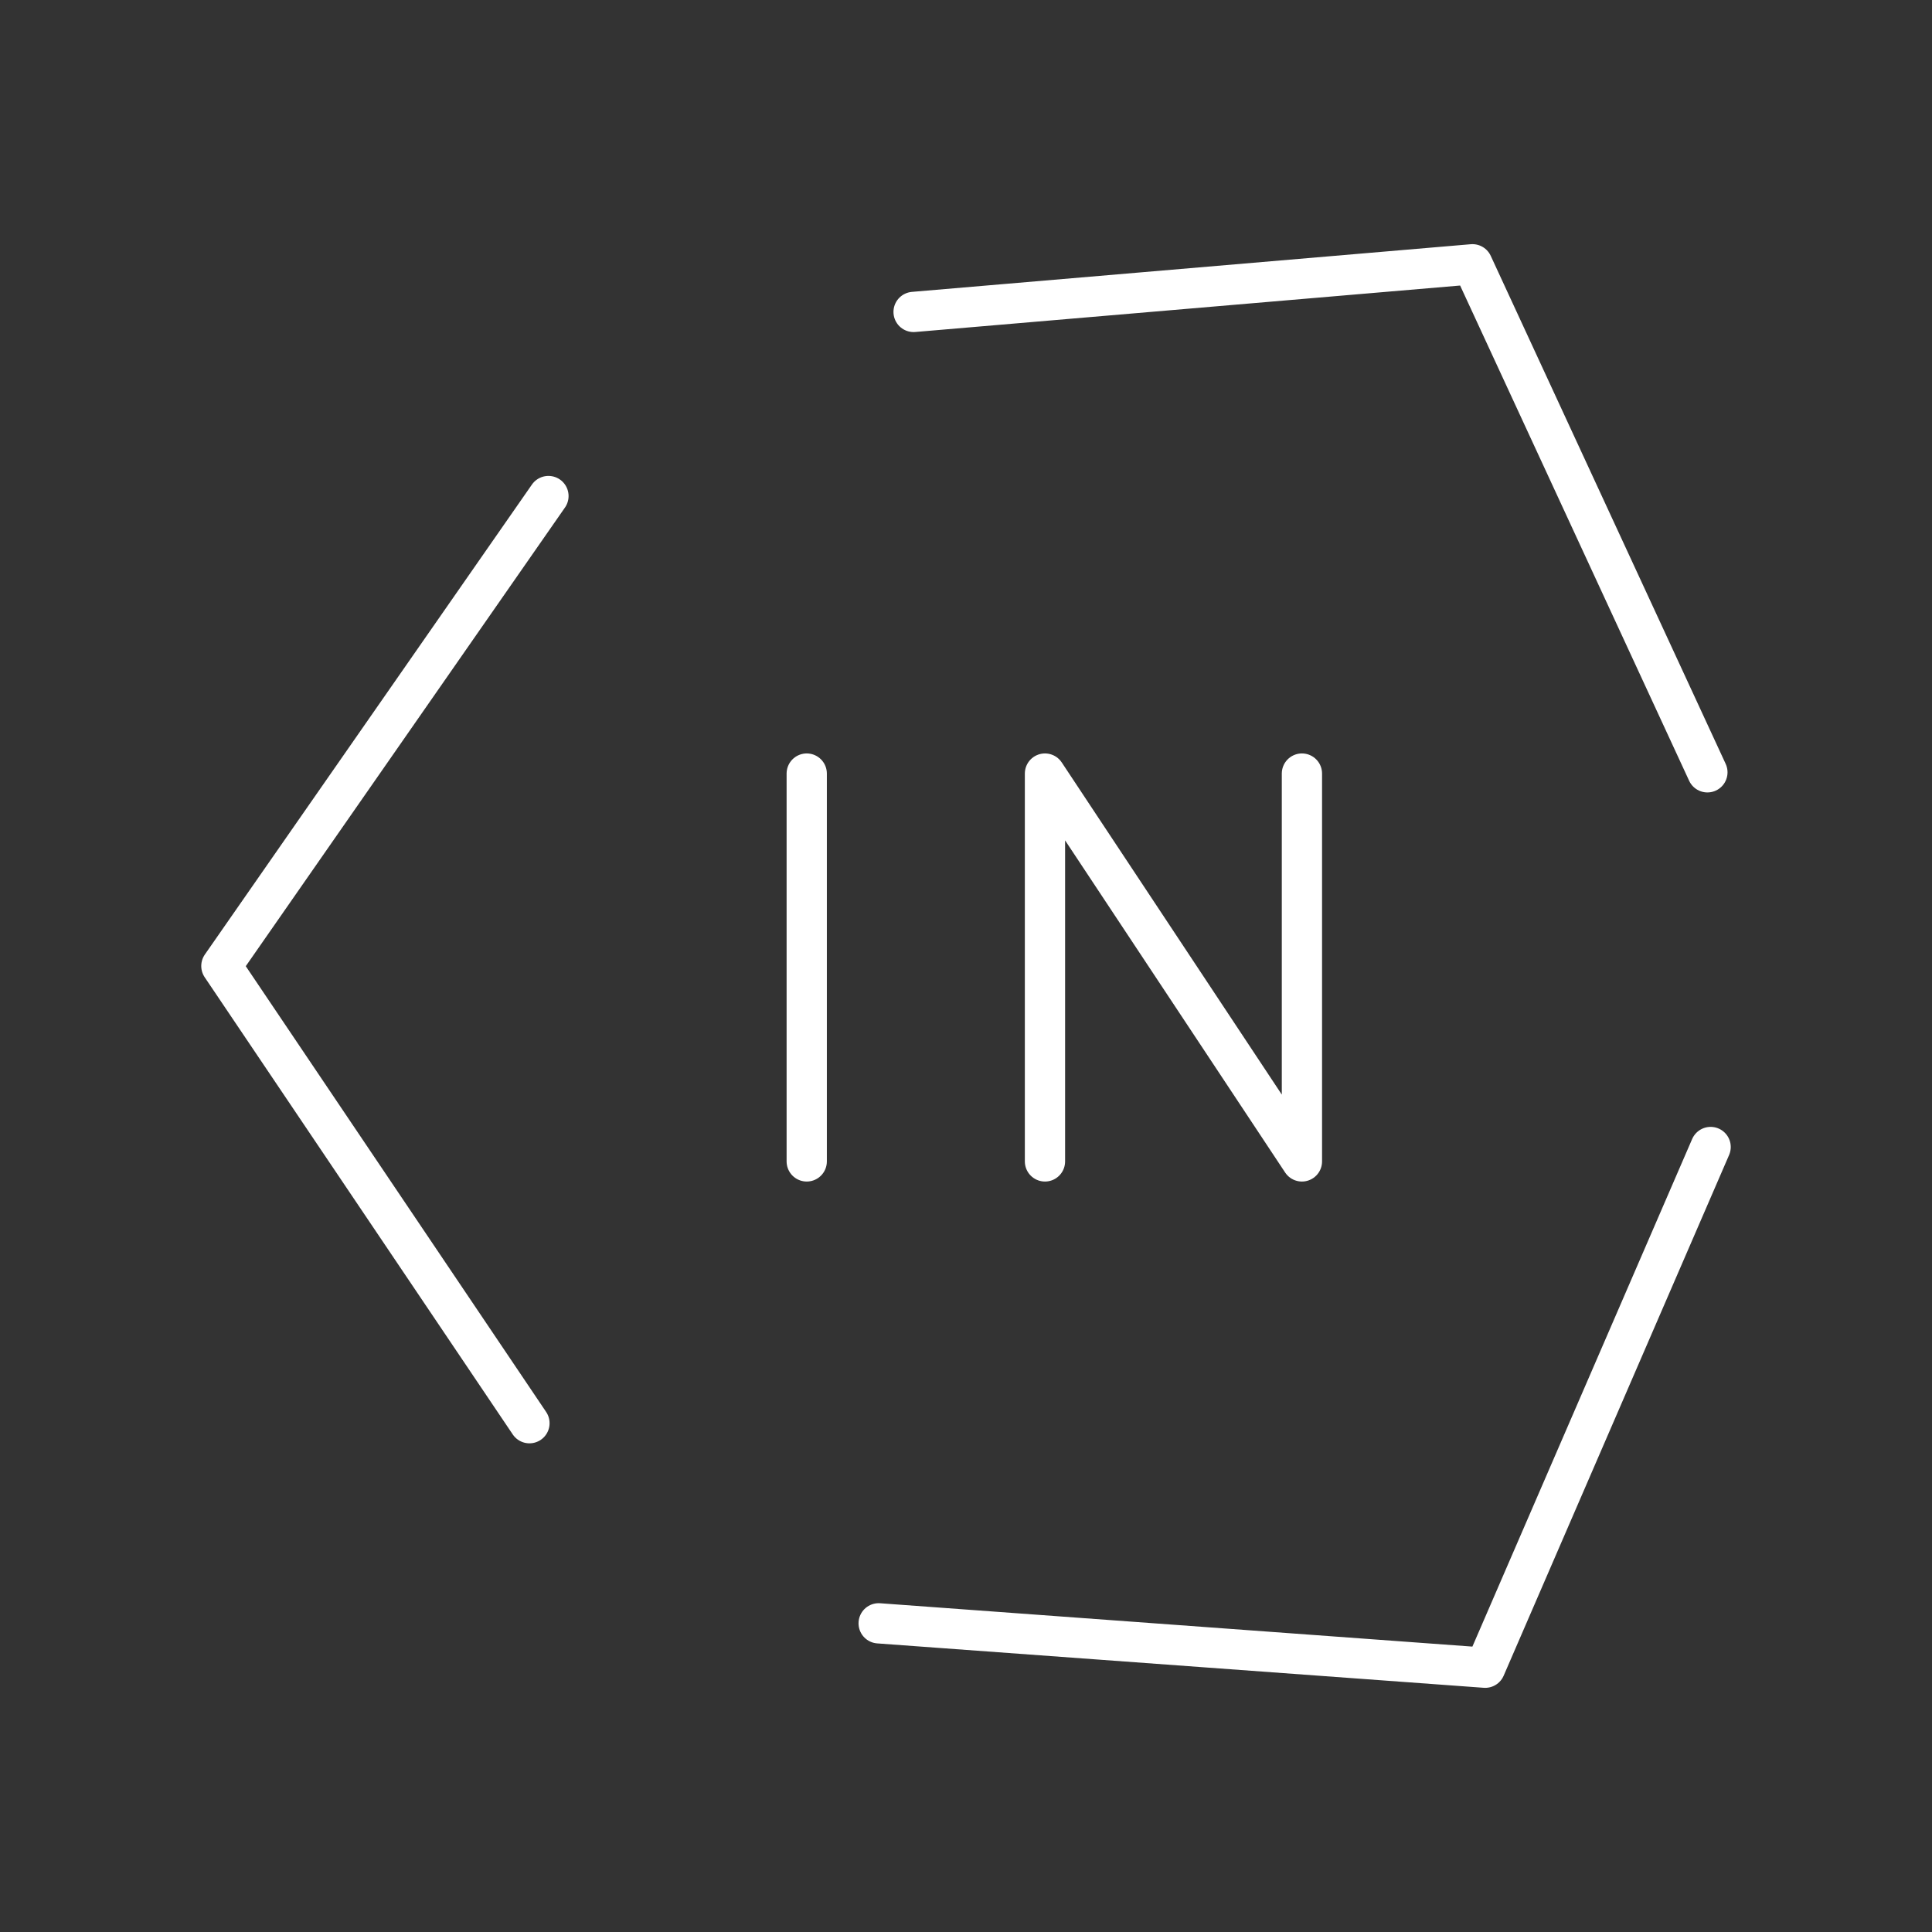 <?xml version="1.0" encoding="UTF-8"?><svg id="a" xmlns="http://www.w3.org/2000/svg" viewBox="0 0 48 48"><rect x="0" y="0" width="48" height="48" fill="#333333" stroke="none"/><defs><style>.g{fill:none;stroke:#fff;stroke-linecap:round;stroke-linejoin:round;}</style></defs><path id="b" class="g" d="M20.043,19.219v9.636"/><path id="c" class="g" d="M25.962,28.855v-9.636l6.384,9.636v-9.636"/><path id="d" class="g" d="M13.154,35.359l-7.654-11.359,8.126-11.676"/><path id="e" class="g" d="M42.5,28.497l-5.601,12.937-15.069-1.103"/><path id="f" class="g" d="M22.698,7.75l13.885-1.184,5.837,12.622"/></svg>